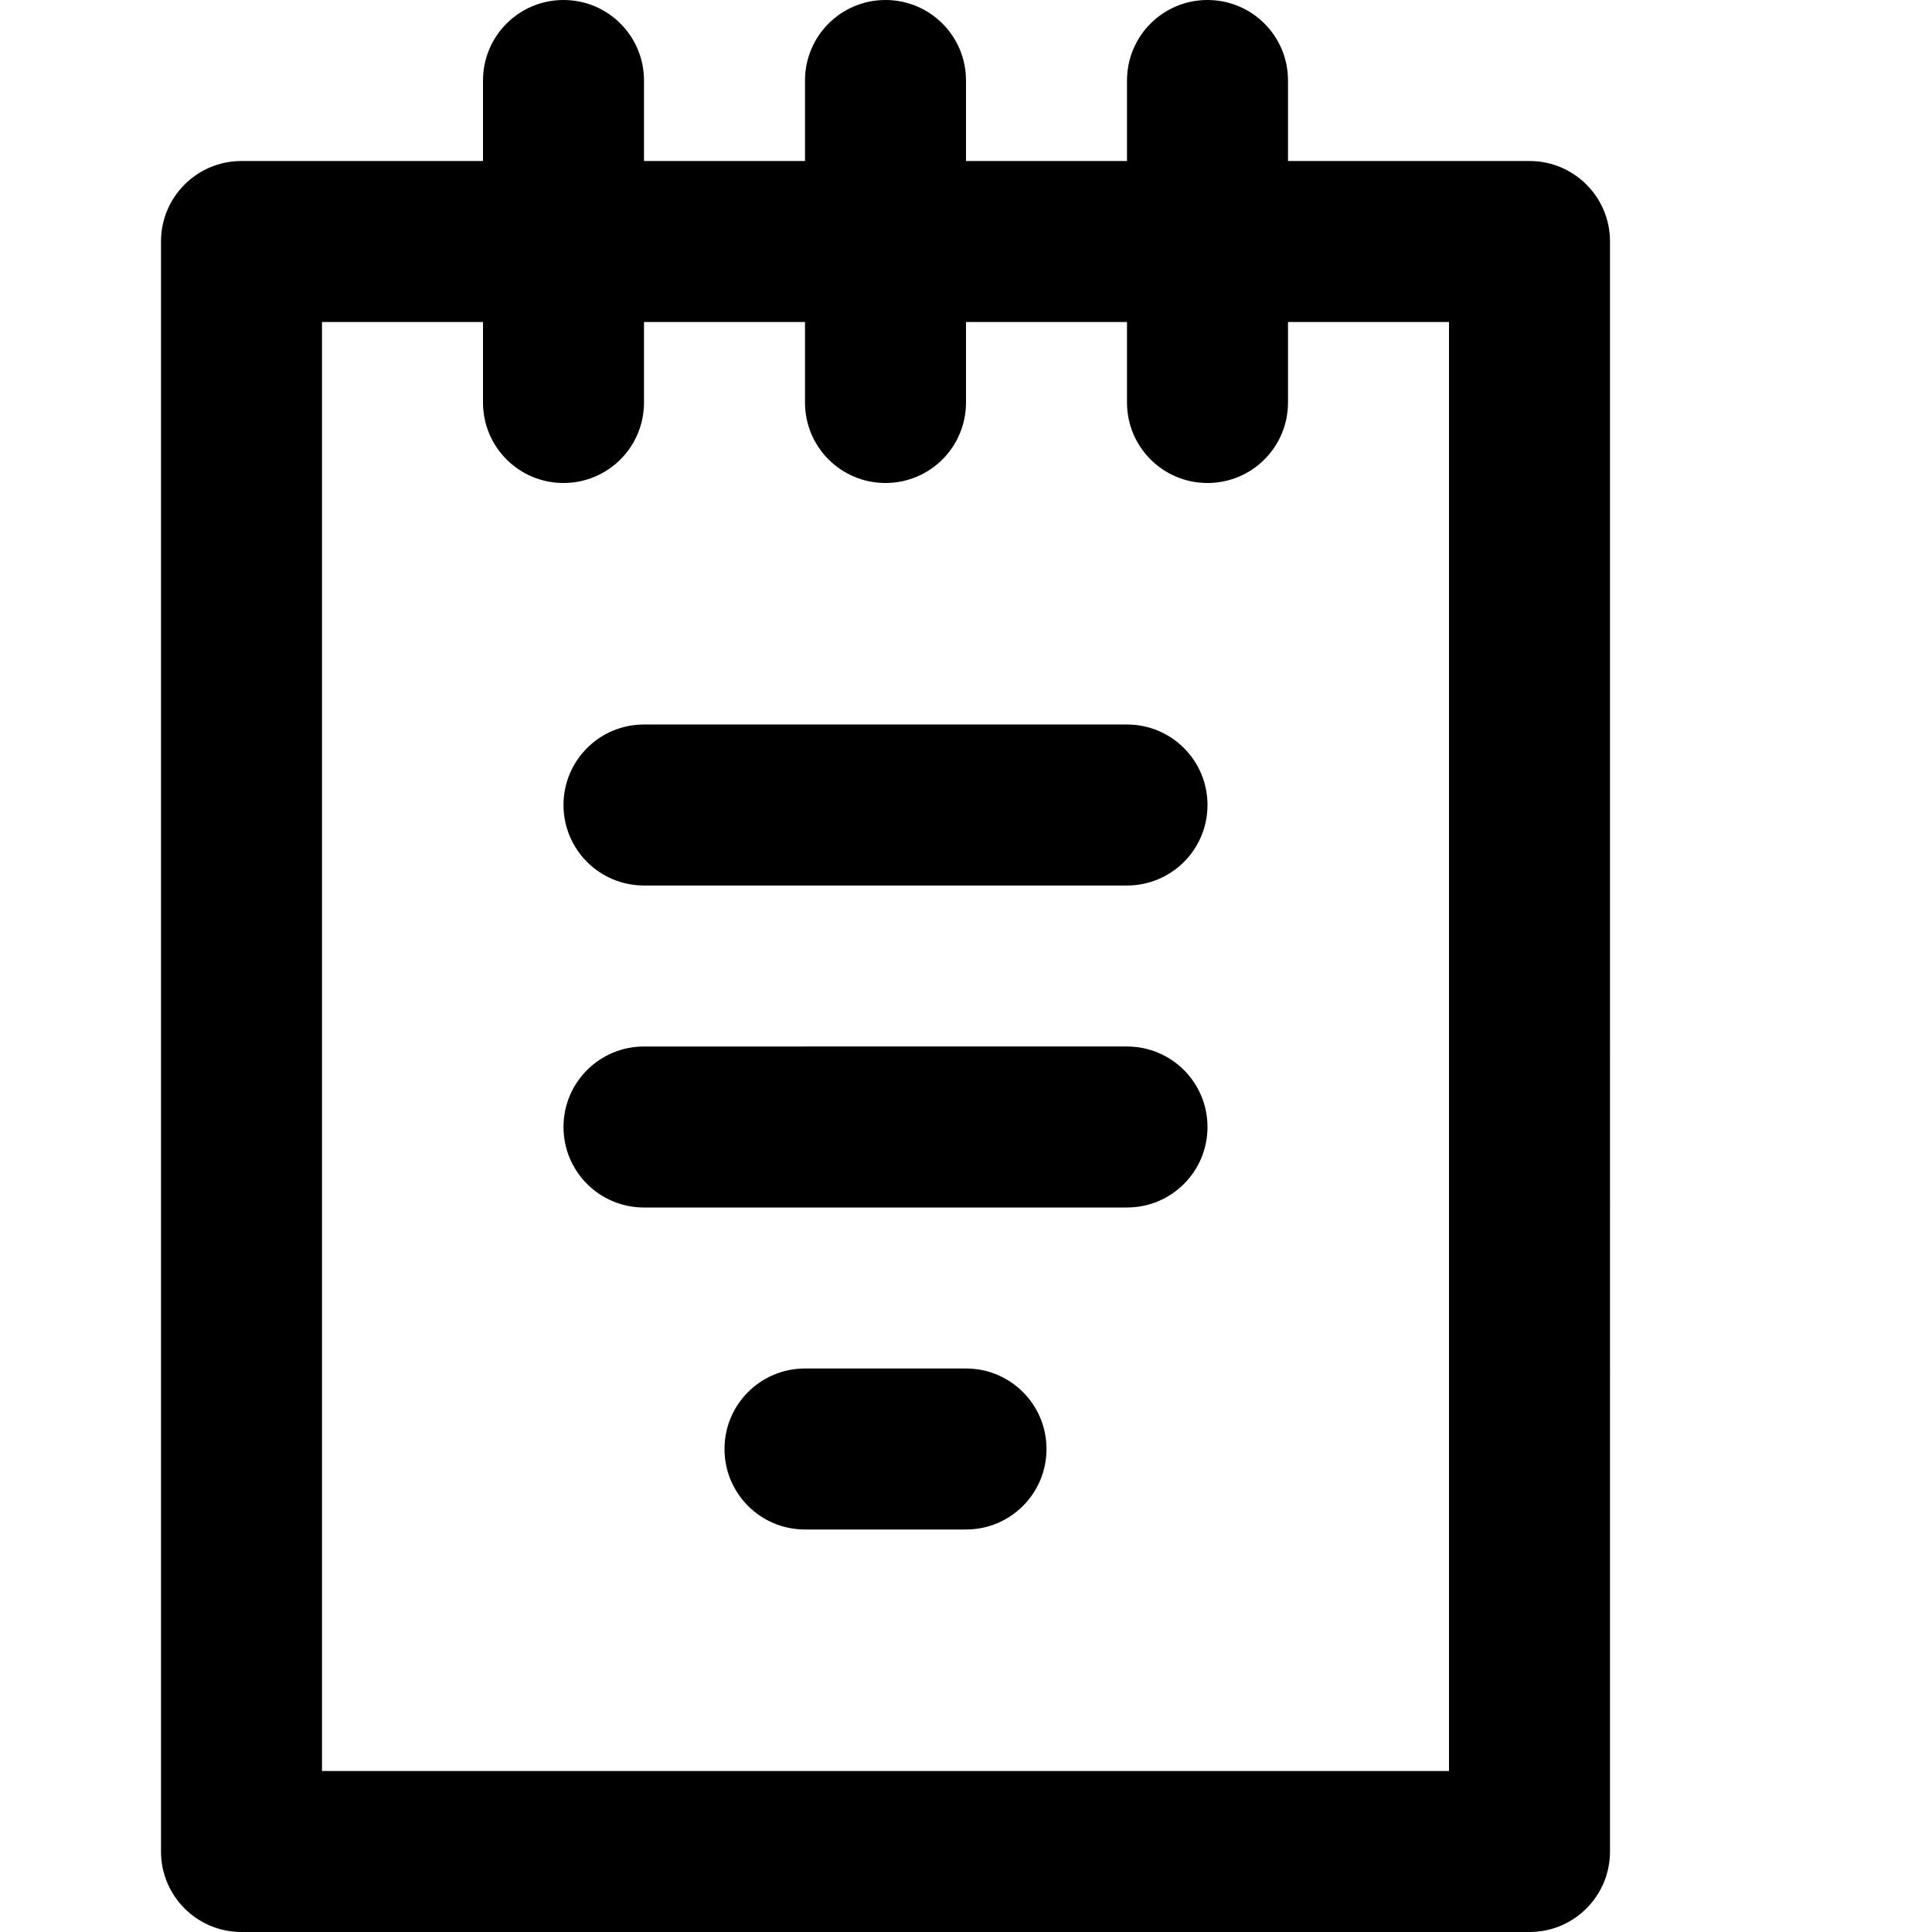 <svg viewBox="0 0 24 24" fill="currentColor"><path d="M12 17h-2c-.553 0-1 .447-1 1s.447 1 1 1h2c.553 0 1-.447 1-1s-.447-1-1-1zm2-4H8c-.553 0-1 .447-1 1s.447 1 1 1h6c.553 0 1-.447 1-1s-.447-1-1-1zm0-4H8c-.553 0-1 .447-1 1s.447 1 1 1h6c.553 0 1-.447 1-1s-.447-1-1-1zm5-7h-3V1c0-.553-.447-1-1-1s-1 .447-1 1v1h-2V1c0-.553-.447-1-1-1s-1 .447-1 1v1H8V1c0-.553-.447-1-1-1S6 .447 6 1v1H3c-.553 0-1 .447-1 1v20c0 .553.447 1 1 1h16c.553 0 1-.447 1-1V3c0-.553-.447-1-1-1zm-1 20H4V4h2v1c0 .553.447 1 1 1s1-.447 1-1V4h2v1c0 .553.447 1 1 1s1-.447 1-1V4h2v1c0 .553.447 1 1 1s1-.447 1-1V4h2v18z"/></svg>